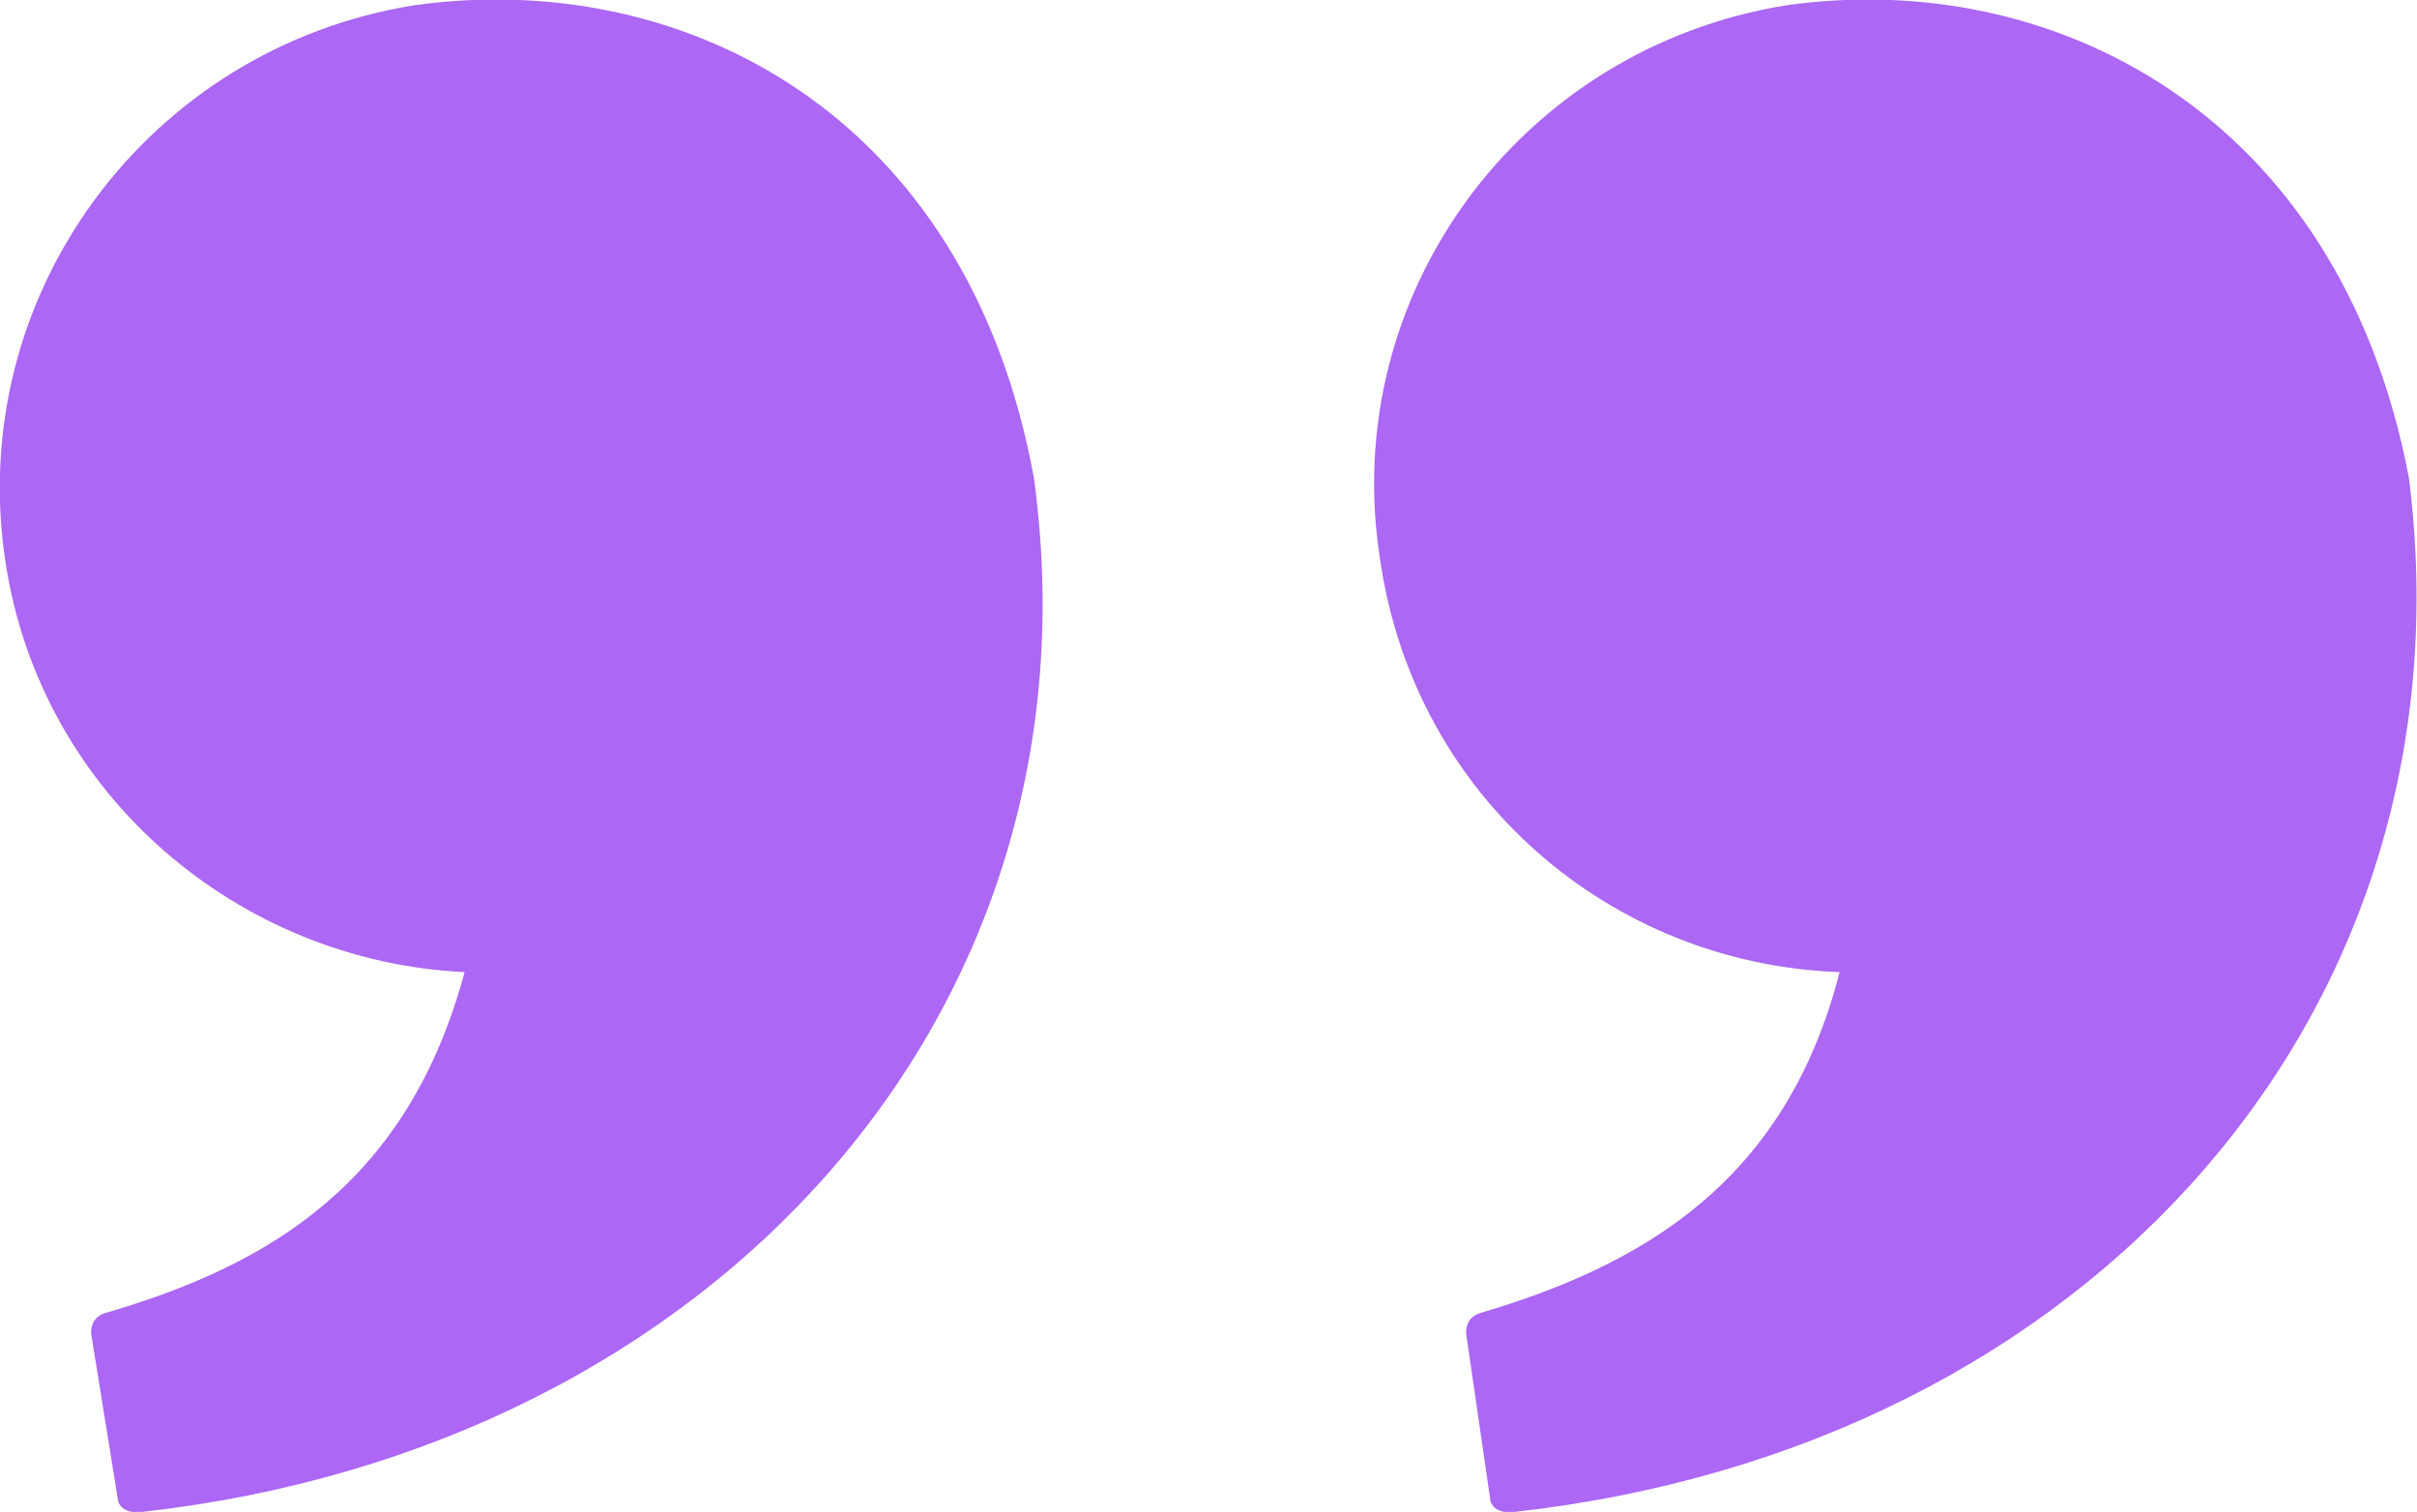 <?xml version="1.0" encoding="utf-8"?>
<!-- Generator: Adobe Illustrator 18.0.0, SVG Export Plug-In . SVG Version: 6.00 Build 0)  -->
<!DOCTYPE svg PUBLIC "-//W3C//DTD SVG 1.1//EN" "http://www.w3.org/Graphics/SVG/1.1/DTD/svg11.dtd">
<svg version="1.1" id="Warstwa_1" xmlns="http://www.w3.org/2000/svg" xmlns:xlink="http://www.w3.org/1999/xlink" x="0px" y="0px"
	 viewBox="0 0 90 56.3" enable-background="new 0 0 90 56.3" xml:space="preserve">
<path fill="#AC67F5" d="M0.2,20.9c1.3,8.7,8.7,14.9,17.1,15.3C15.2,44,10.1,47.1,3.9,48.9c-0.6,0.2-0.5,0.8-0.5,0.8l1,6.2
	c0,0,0.1,0.5,0.9,0.4c21.4-2.4,35.9-18.7,33.2-38.5C36,4.1,25.3-1.2,15.4,0.2C5.5,1.8-1.3,11,0.2,20.9 M68.5,36.2
	c-2,7.8-7.3,10.9-13.4,12.7c-0.6,0.2-0.5,0.8-0.5,0.8l0.9,6.2c0,0,0.1,0.5,0.9,0.4c21.5-2.4,35.8-18.7,33.3-38.5
	C87.1,4.1,76.3-1.2,66.5,0.2C56.6,1.8,49.8,11,51.4,20.9C52.7,29.7,60,35.9,68.5,36.2"/>
<rect y="0" fill="none" width="90" height="56.3"/>
</svg>
